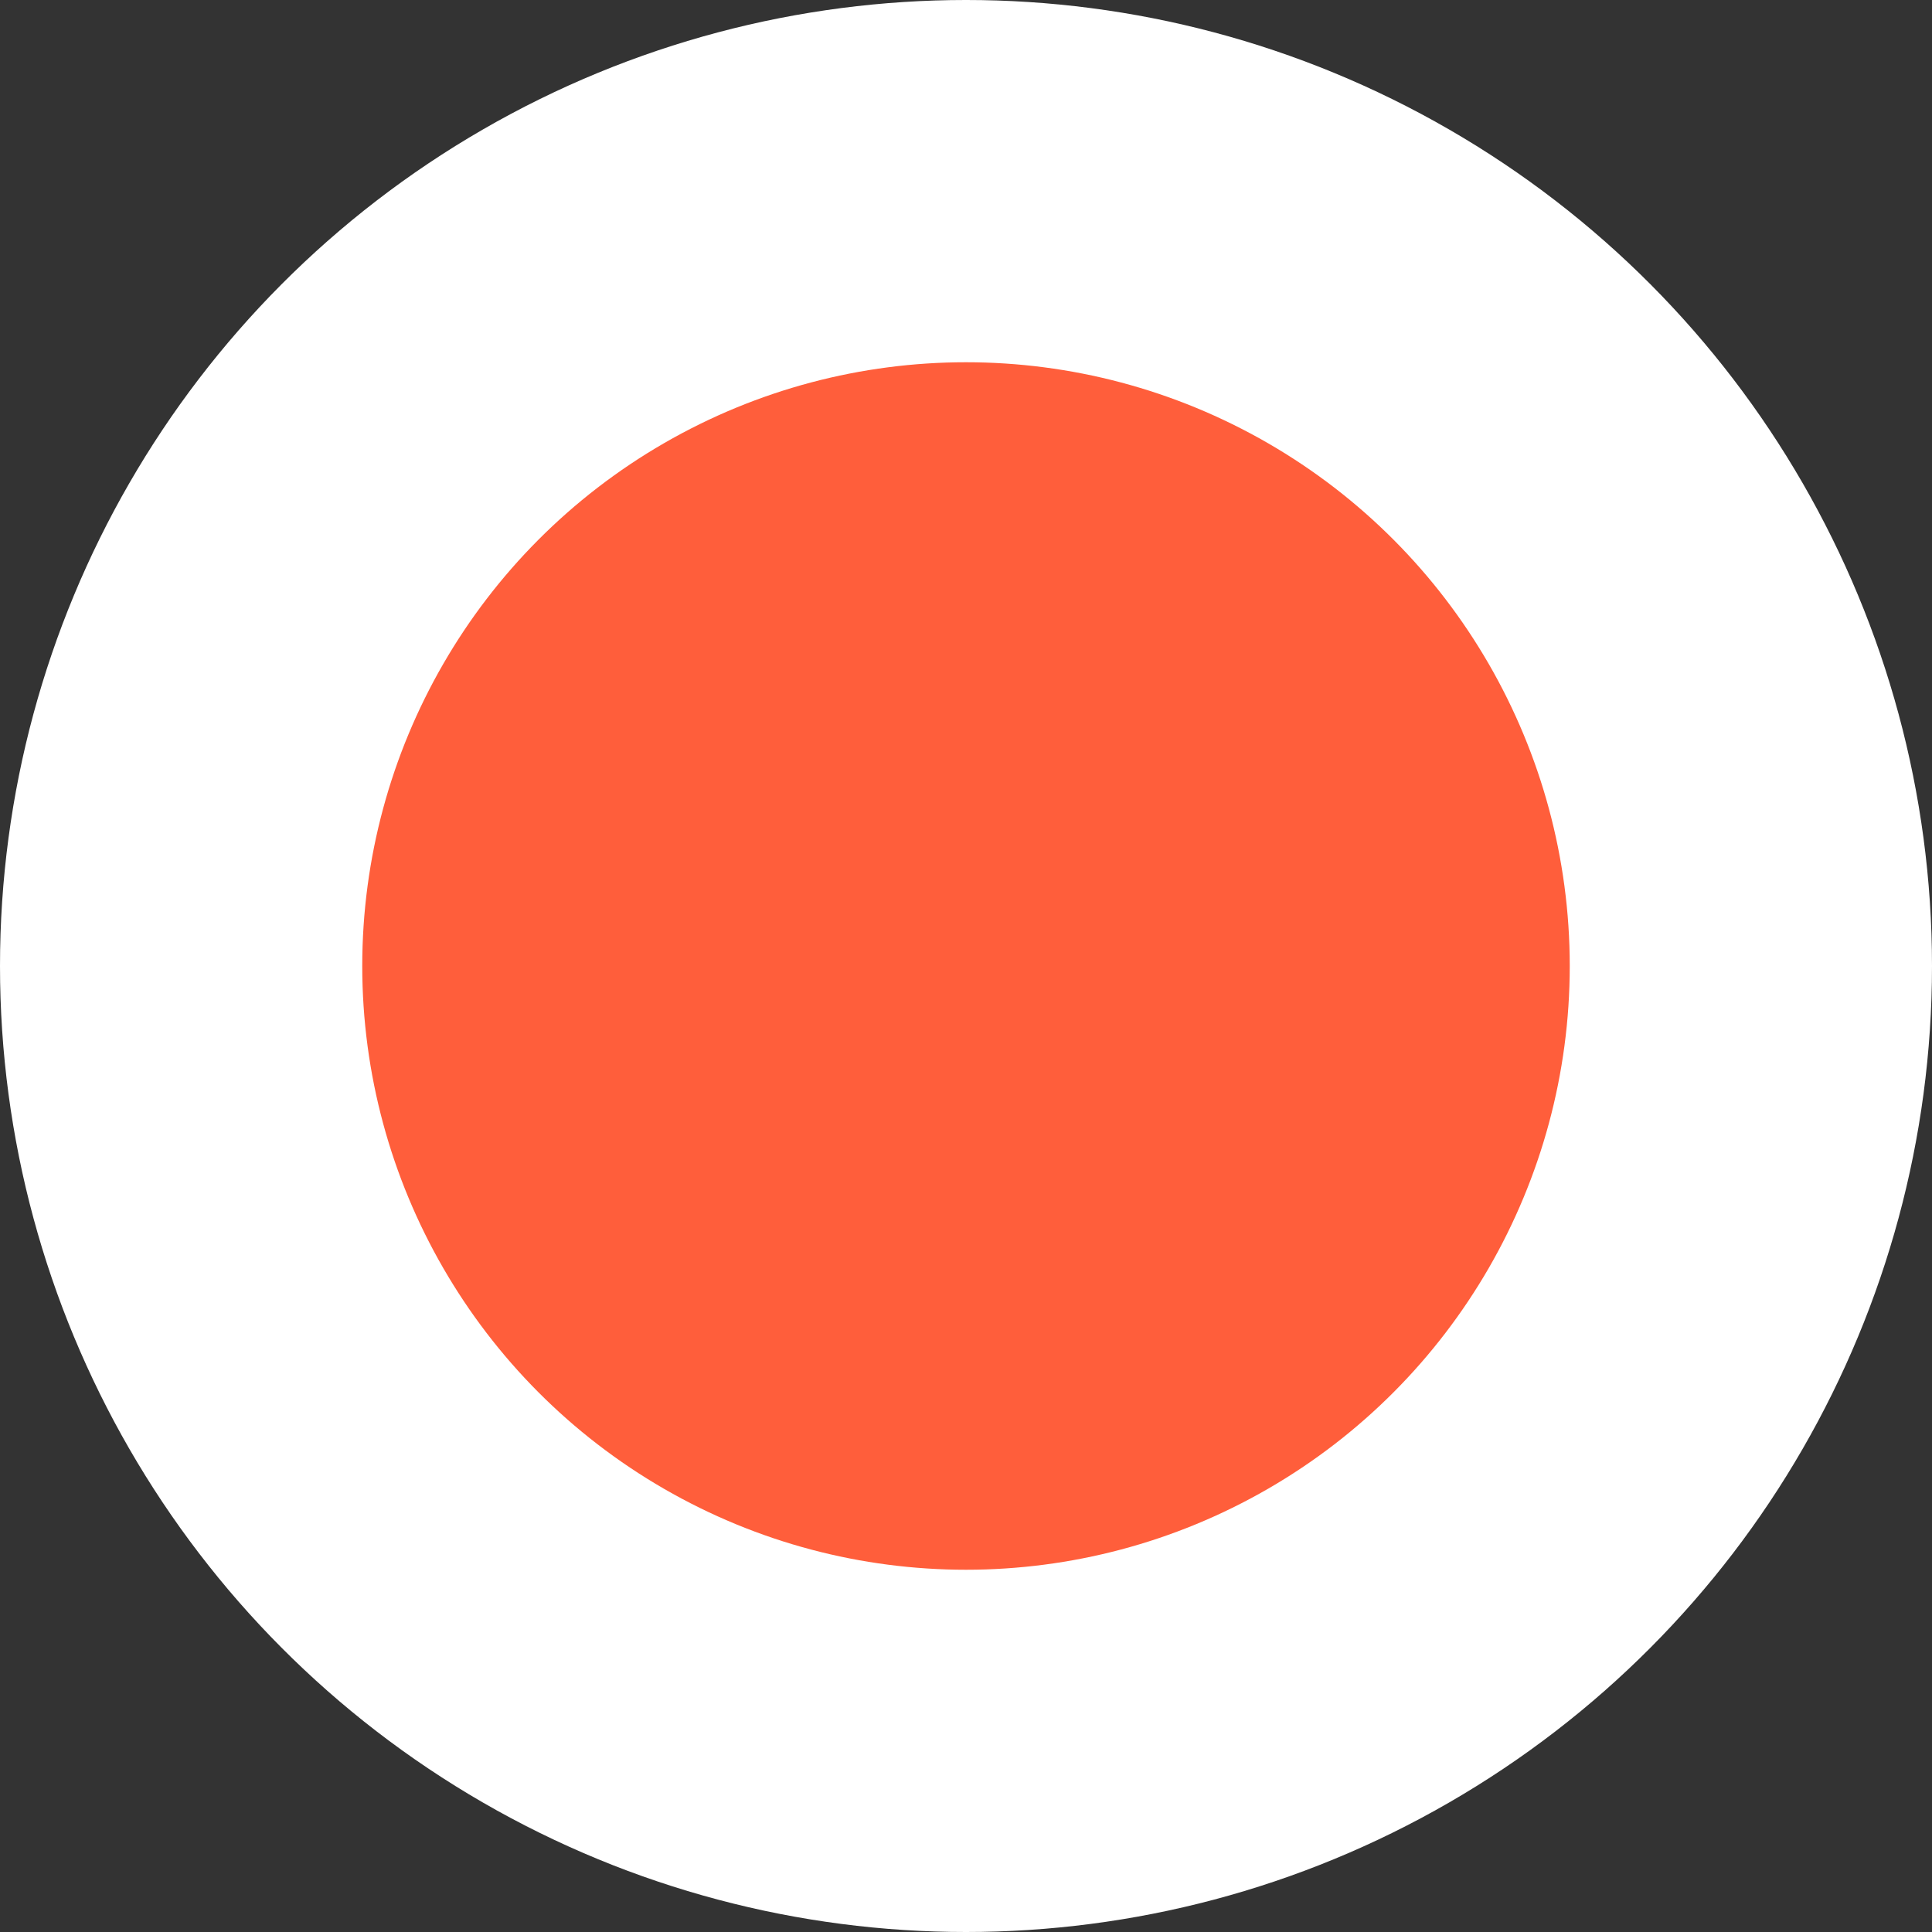<svg width="16" height="16" viewBox="0 0 16 16" fill="none" xmlns="http://www.w3.org/2000/svg">
<rect x="0" y="0" width="16" height="16" fill="#333333" stroke="none"/>
<g id="Group 55">
<circle id="Ellipse 22" cx="8" cy="8" r="8" fill="white"/>
<circle id="Ellipse 23" cx="8" cy="8" r="5" fill="#FF5E3B"/>
</g>
</svg>
